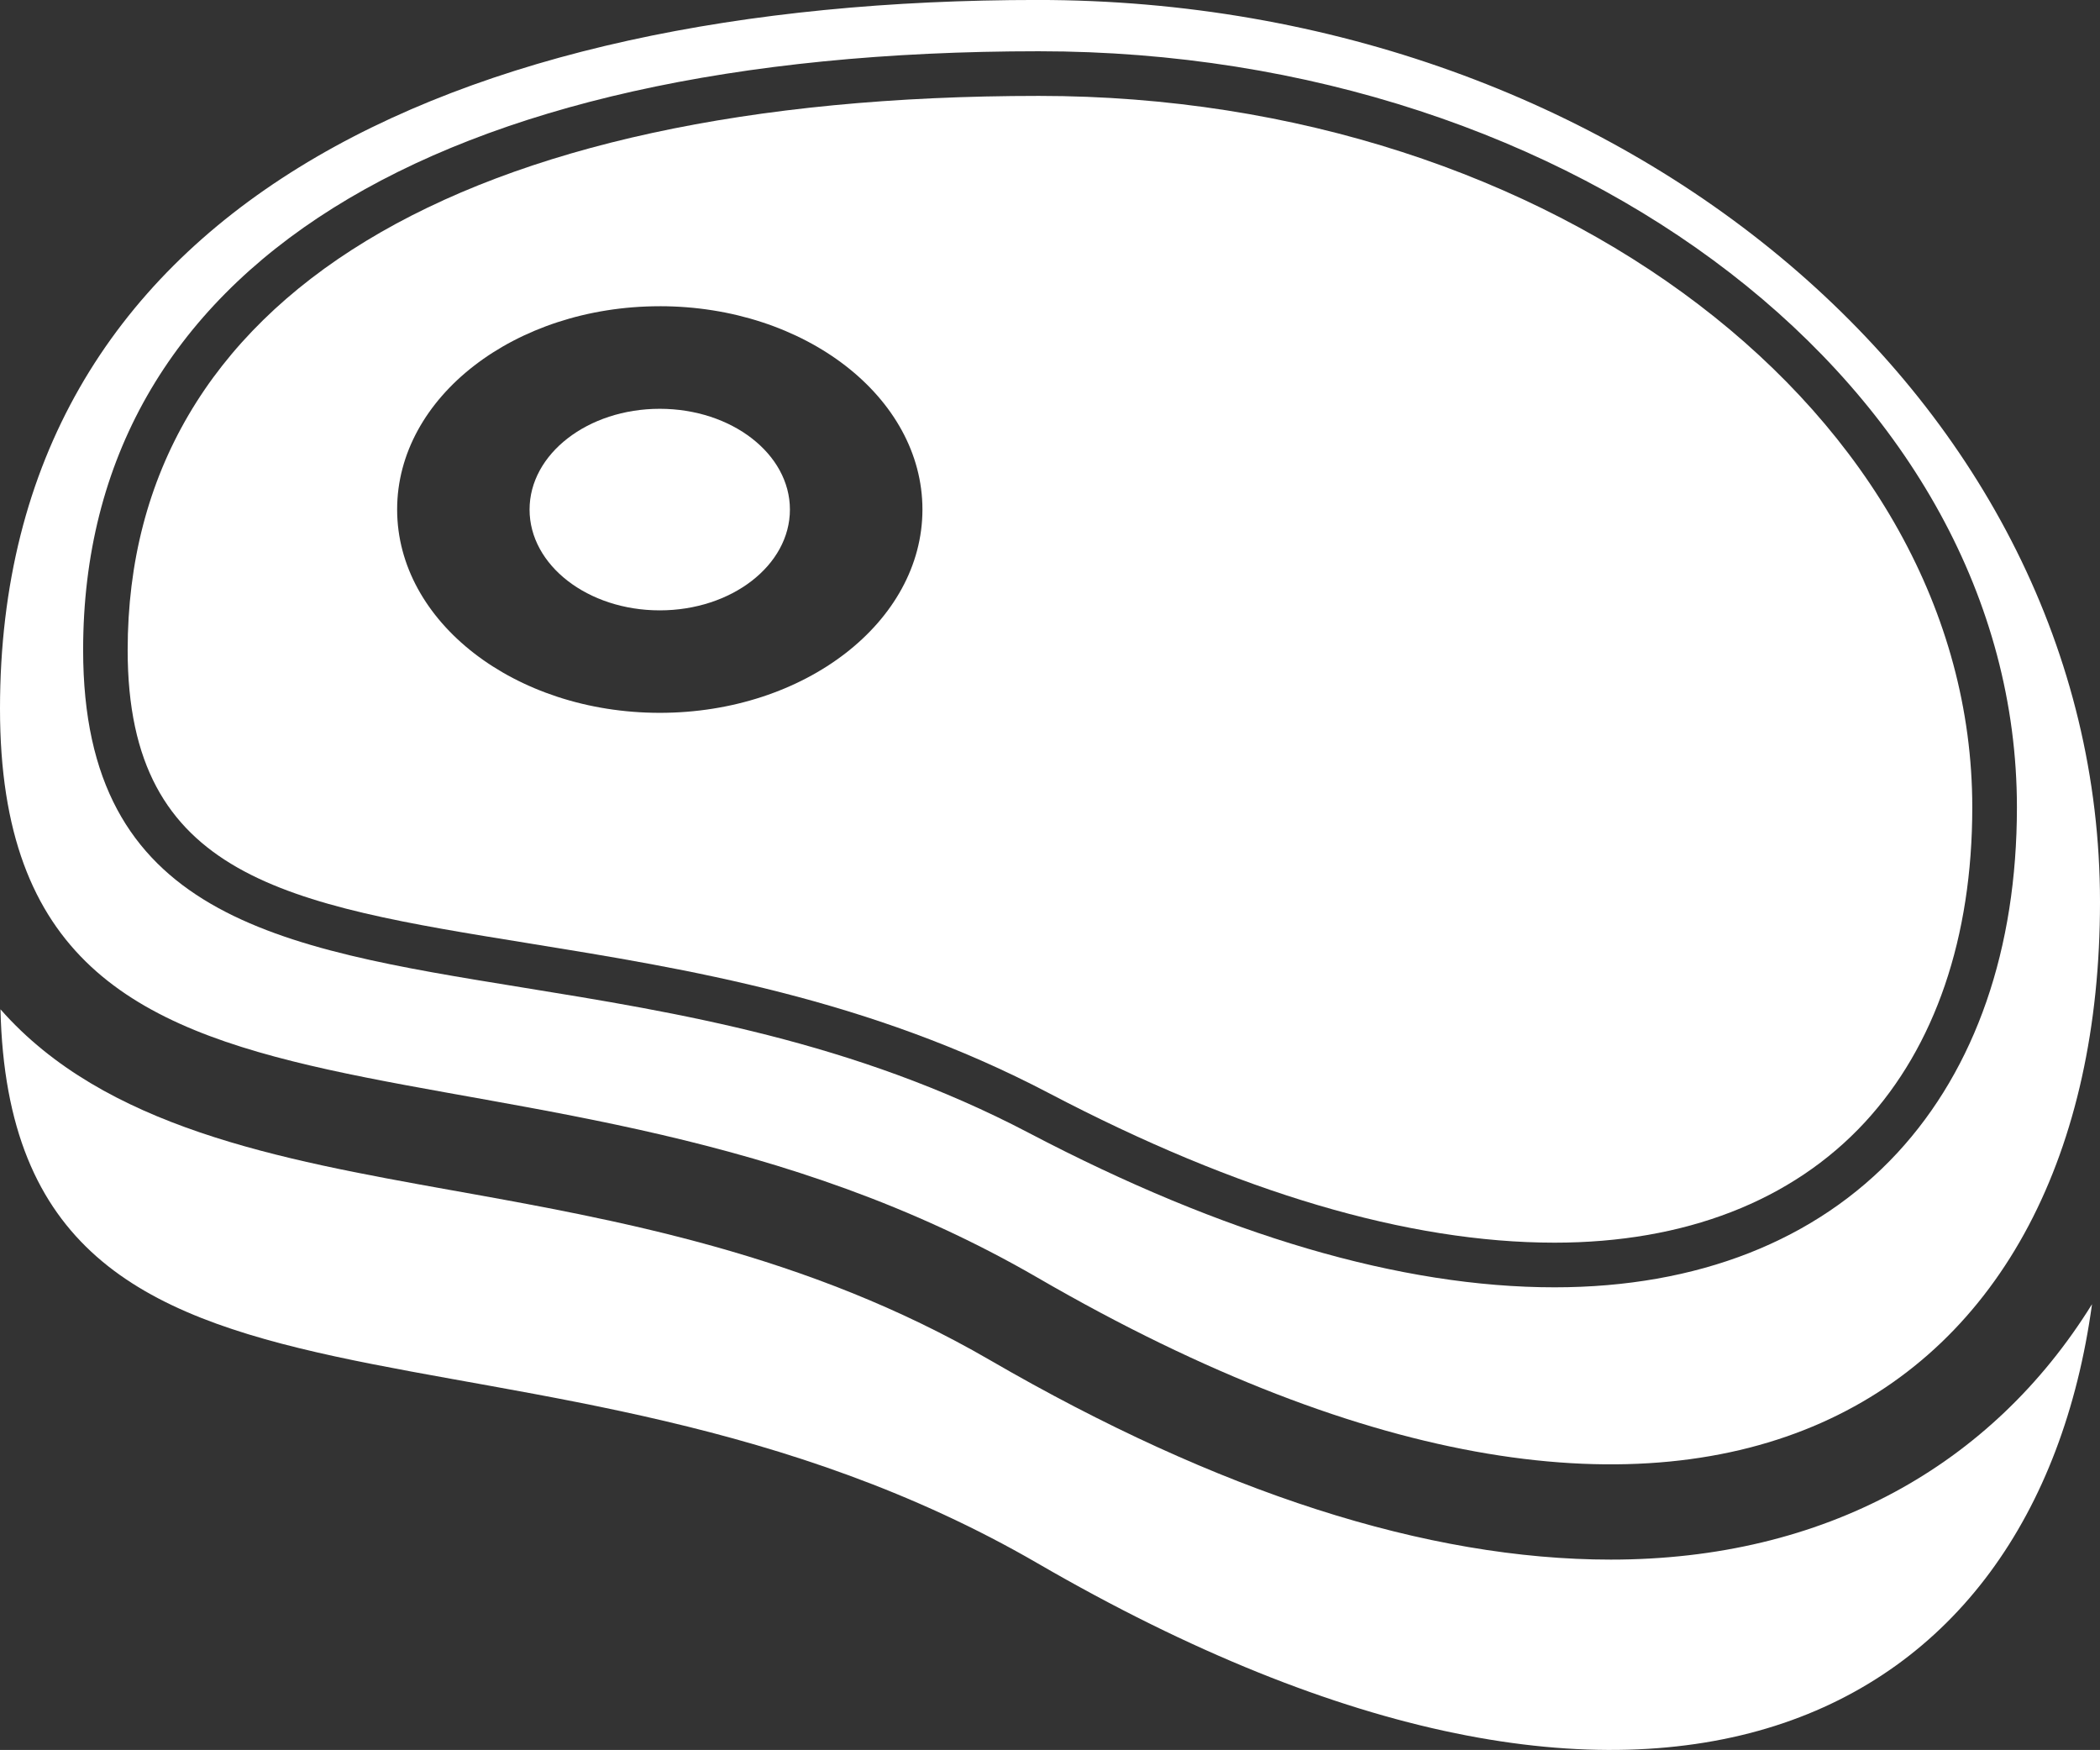 <svg xmlns="http://www.w3.org/2000/svg" width="112.811" height="93.99" viewBox="0 0 112.811 93.99">
  <rect x="0" y="0" width="112.811" height="93.99" fill="#333333" stroke="none"/>
  <g id="Grupo_1156" data-name="Grupo 1156" transform="translate(0 -0.001)">
    <path id="Trazado_1313" data-name="Trazado 1313" d="M1318.526,184c-9.866,0-21.088-3.606-33.349-10.715-9.853-5.715-20.037-7.536-29.023-9.142-9.18-1.648-18.542-3.348-24.132-9.7.592,25.669,28.74,14.121,55.718,29.758,33.2,19.249,53.546,8.665,56.638-13.92C1339,178.952,1330,184,1318.526,184Z" transform="translate(-1231.996 -100.231)" fill="#fff"/>
    <path id="Trazado_1314" data-name="Trazado 1314" d="M1259.254,159.078c8.547,1.385,18.233,2.951,27.971,8.06,10.148,5.319,19.277,8.018,27.138,8.02h0c7,0,12.756-2.235,16.662-6.454,3.784-4.091,5.781-9.942,5.781-16.926,0-21.07-22.494-38.214-50.14-38.214-31.112,0-48.952,10.849-48.952,29.768C1237.714,155.59,1246.282,156.981,1259.254,159.078Zm7.044-34.218c7.793,0,14.111,4.89,14.111,10.919S1274.091,146.7,1266.3,146.7s-14.11-4.892-14.11-10.922S1258.507,124.861,1266.3,124.861Z" transform="translate(-1230.856 -108.412)" fill="#fff"/>
    <path id="Trazado_1315" data-name="Trazado 1315" d="M1287.744,177.9c36.141,20.952,57.067,6.567,57.067-20.186s-25.546-48.444-57.067-48.444S1232,120.58,1232,147.335,1260.478,162.1,1287.744,177.9Zm.067-65.875c28.971,0,52.537,18.217,52.537,40.609,0,7.6-2.223,14.014-6.418,18.555-4.373,4.725-10.74,7.226-18.421,7.226h0c-8.251,0-17.757-2.793-28.252-8.3-9.391-4.922-18.873-6.457-27.241-7.813-13.158-2.134-23.55-3.818-23.55-18.113C1236.462,123.749,1255.179,112.025,1287.811,112.025Z" transform="translate(-1232 -109.271)" fill="#fff"/>
    <ellipse id="Elipse_23" data-name="Elipse 23" cx="6.993" cy="5.413" rx="6.993" ry="5.413" transform="translate(28.448 21.958)" fill="#fff"/>
  </g>
</svg>
